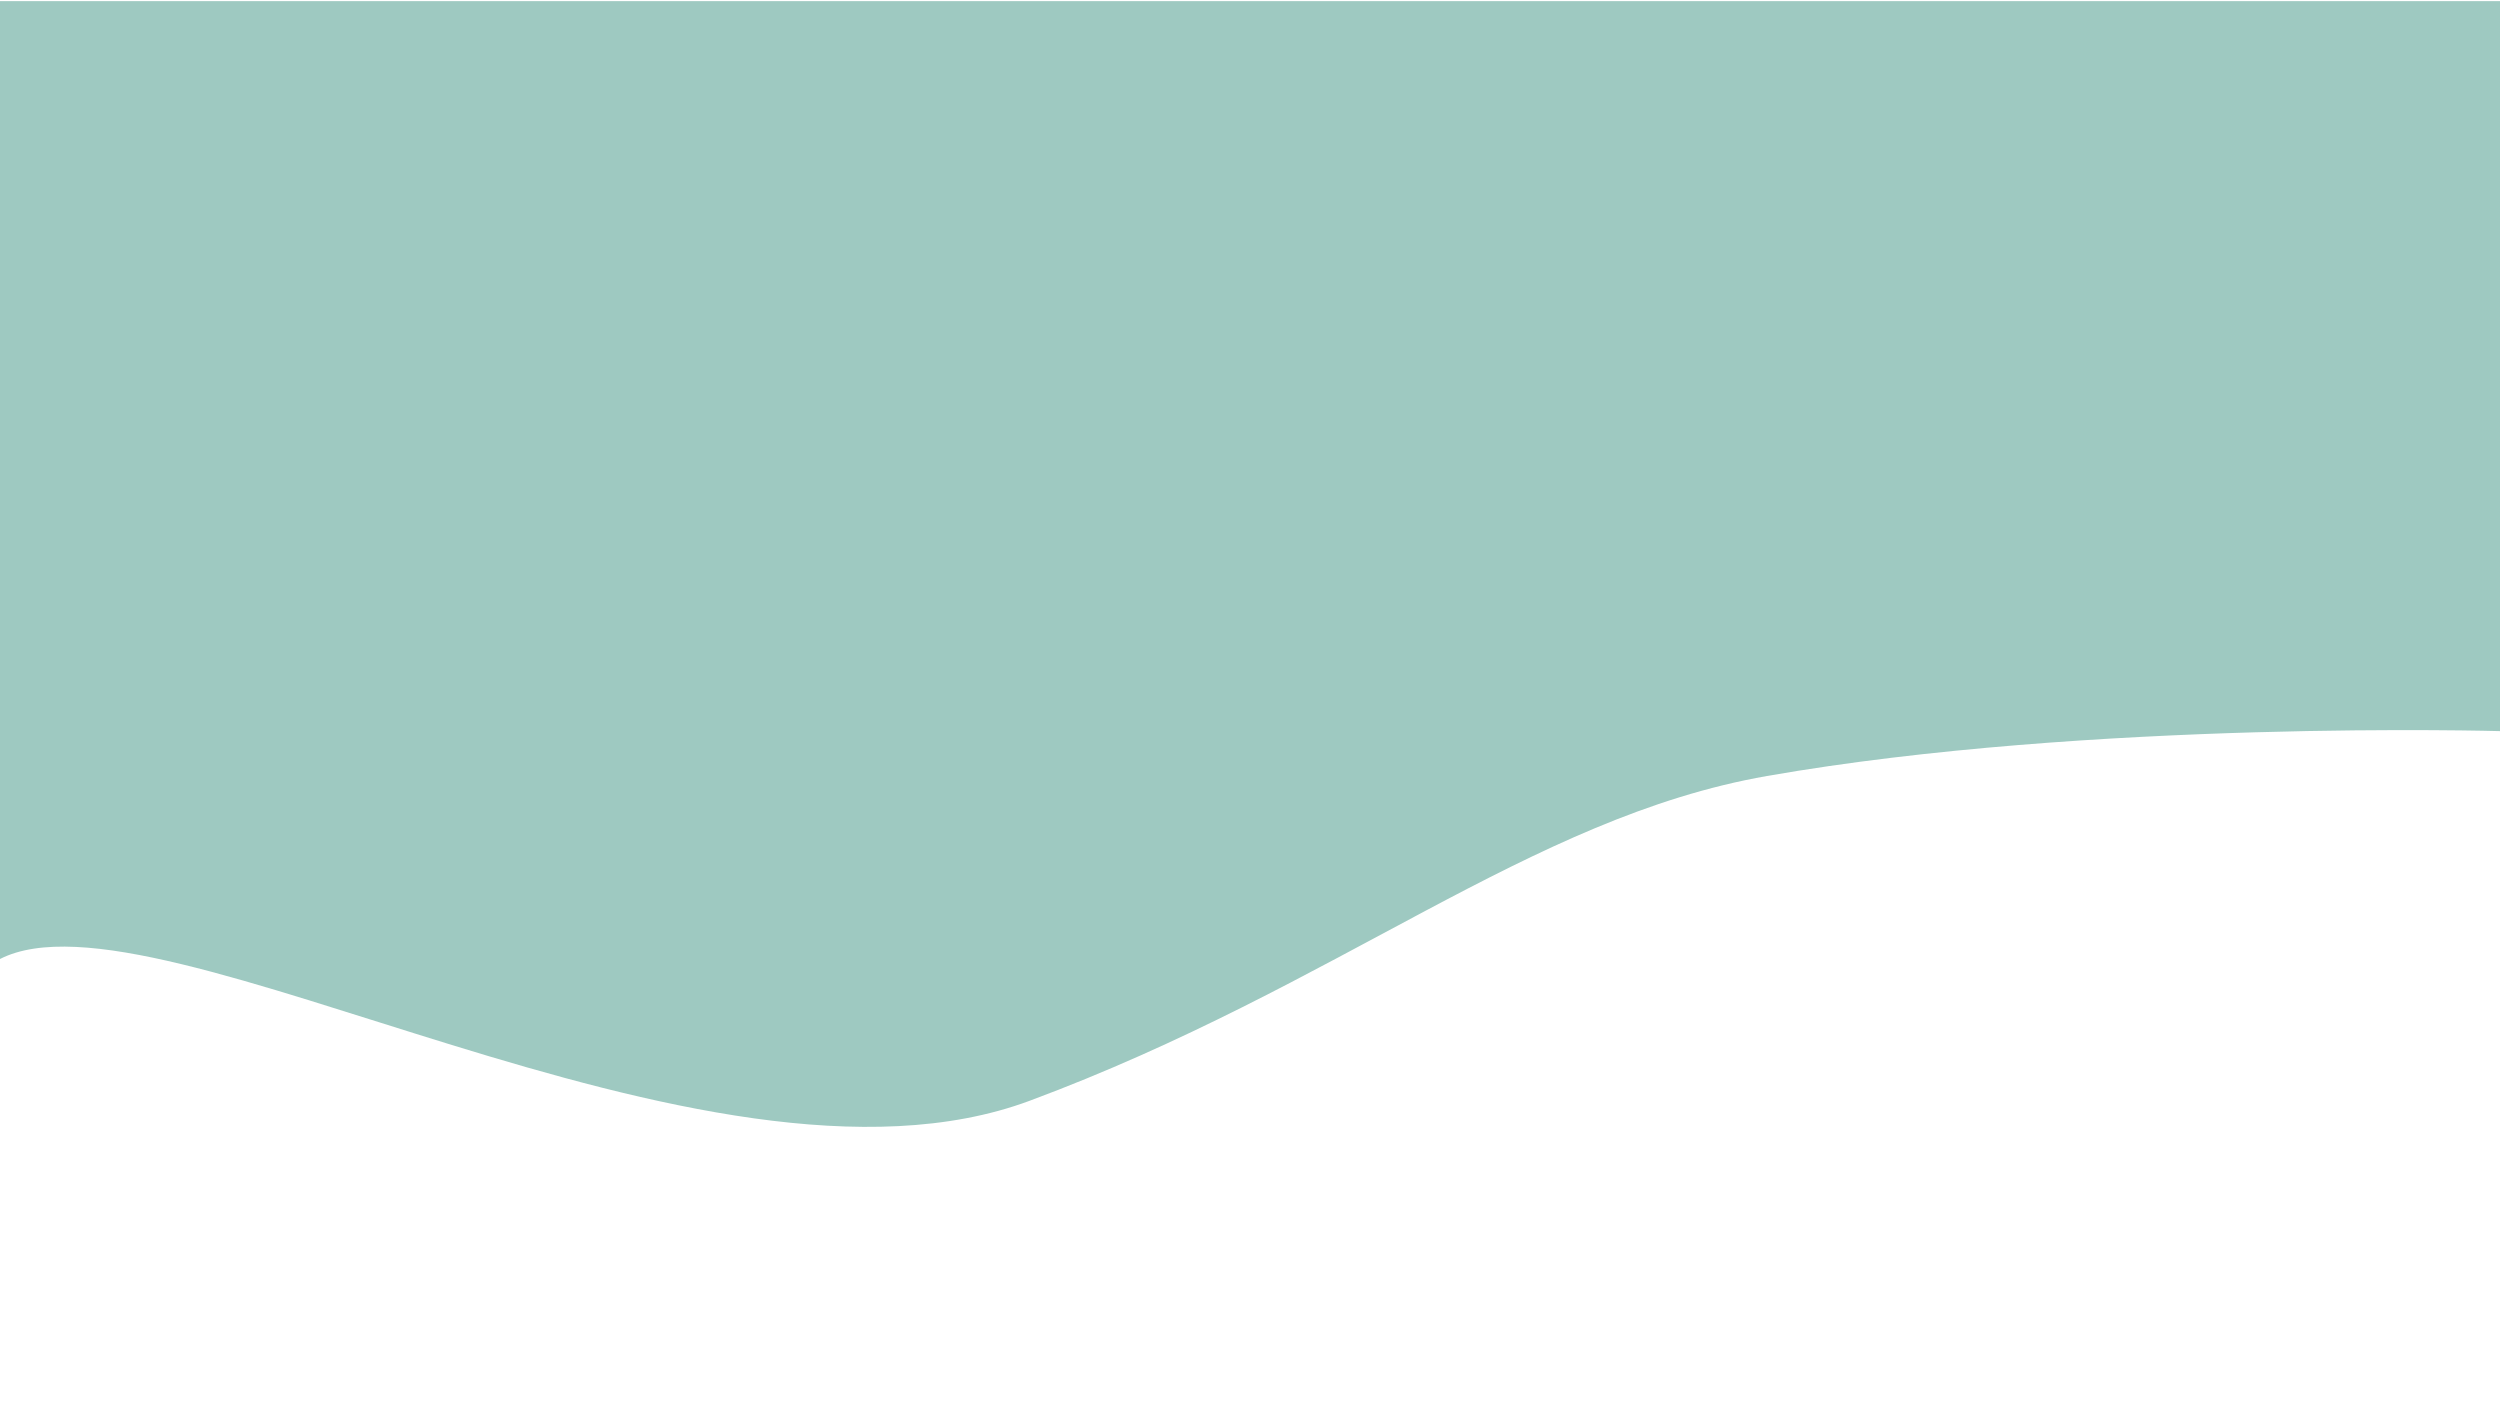 <svg width="1366" height="768" viewBox="0 0 1366 768" fill="none" xmlns="http://www.w3.org/2000/svg">
<g clip-path="url(#clip0_90_214)">
<path d="M562.5 601.5C385 667.5 86 480 0 524V0.625H1366.5V399.5C1366.5 399.5 1142.5 393 965.5 424C835.837 446.709 732 538.475 562.5 601.5Z" fill="#9EC9C1"/>
</g>
<defs>
<clipPath id="clip0_90_214">
<rect width="1366" height="768" fill="white"/>
</clipPath>
</defs>
</svg>

